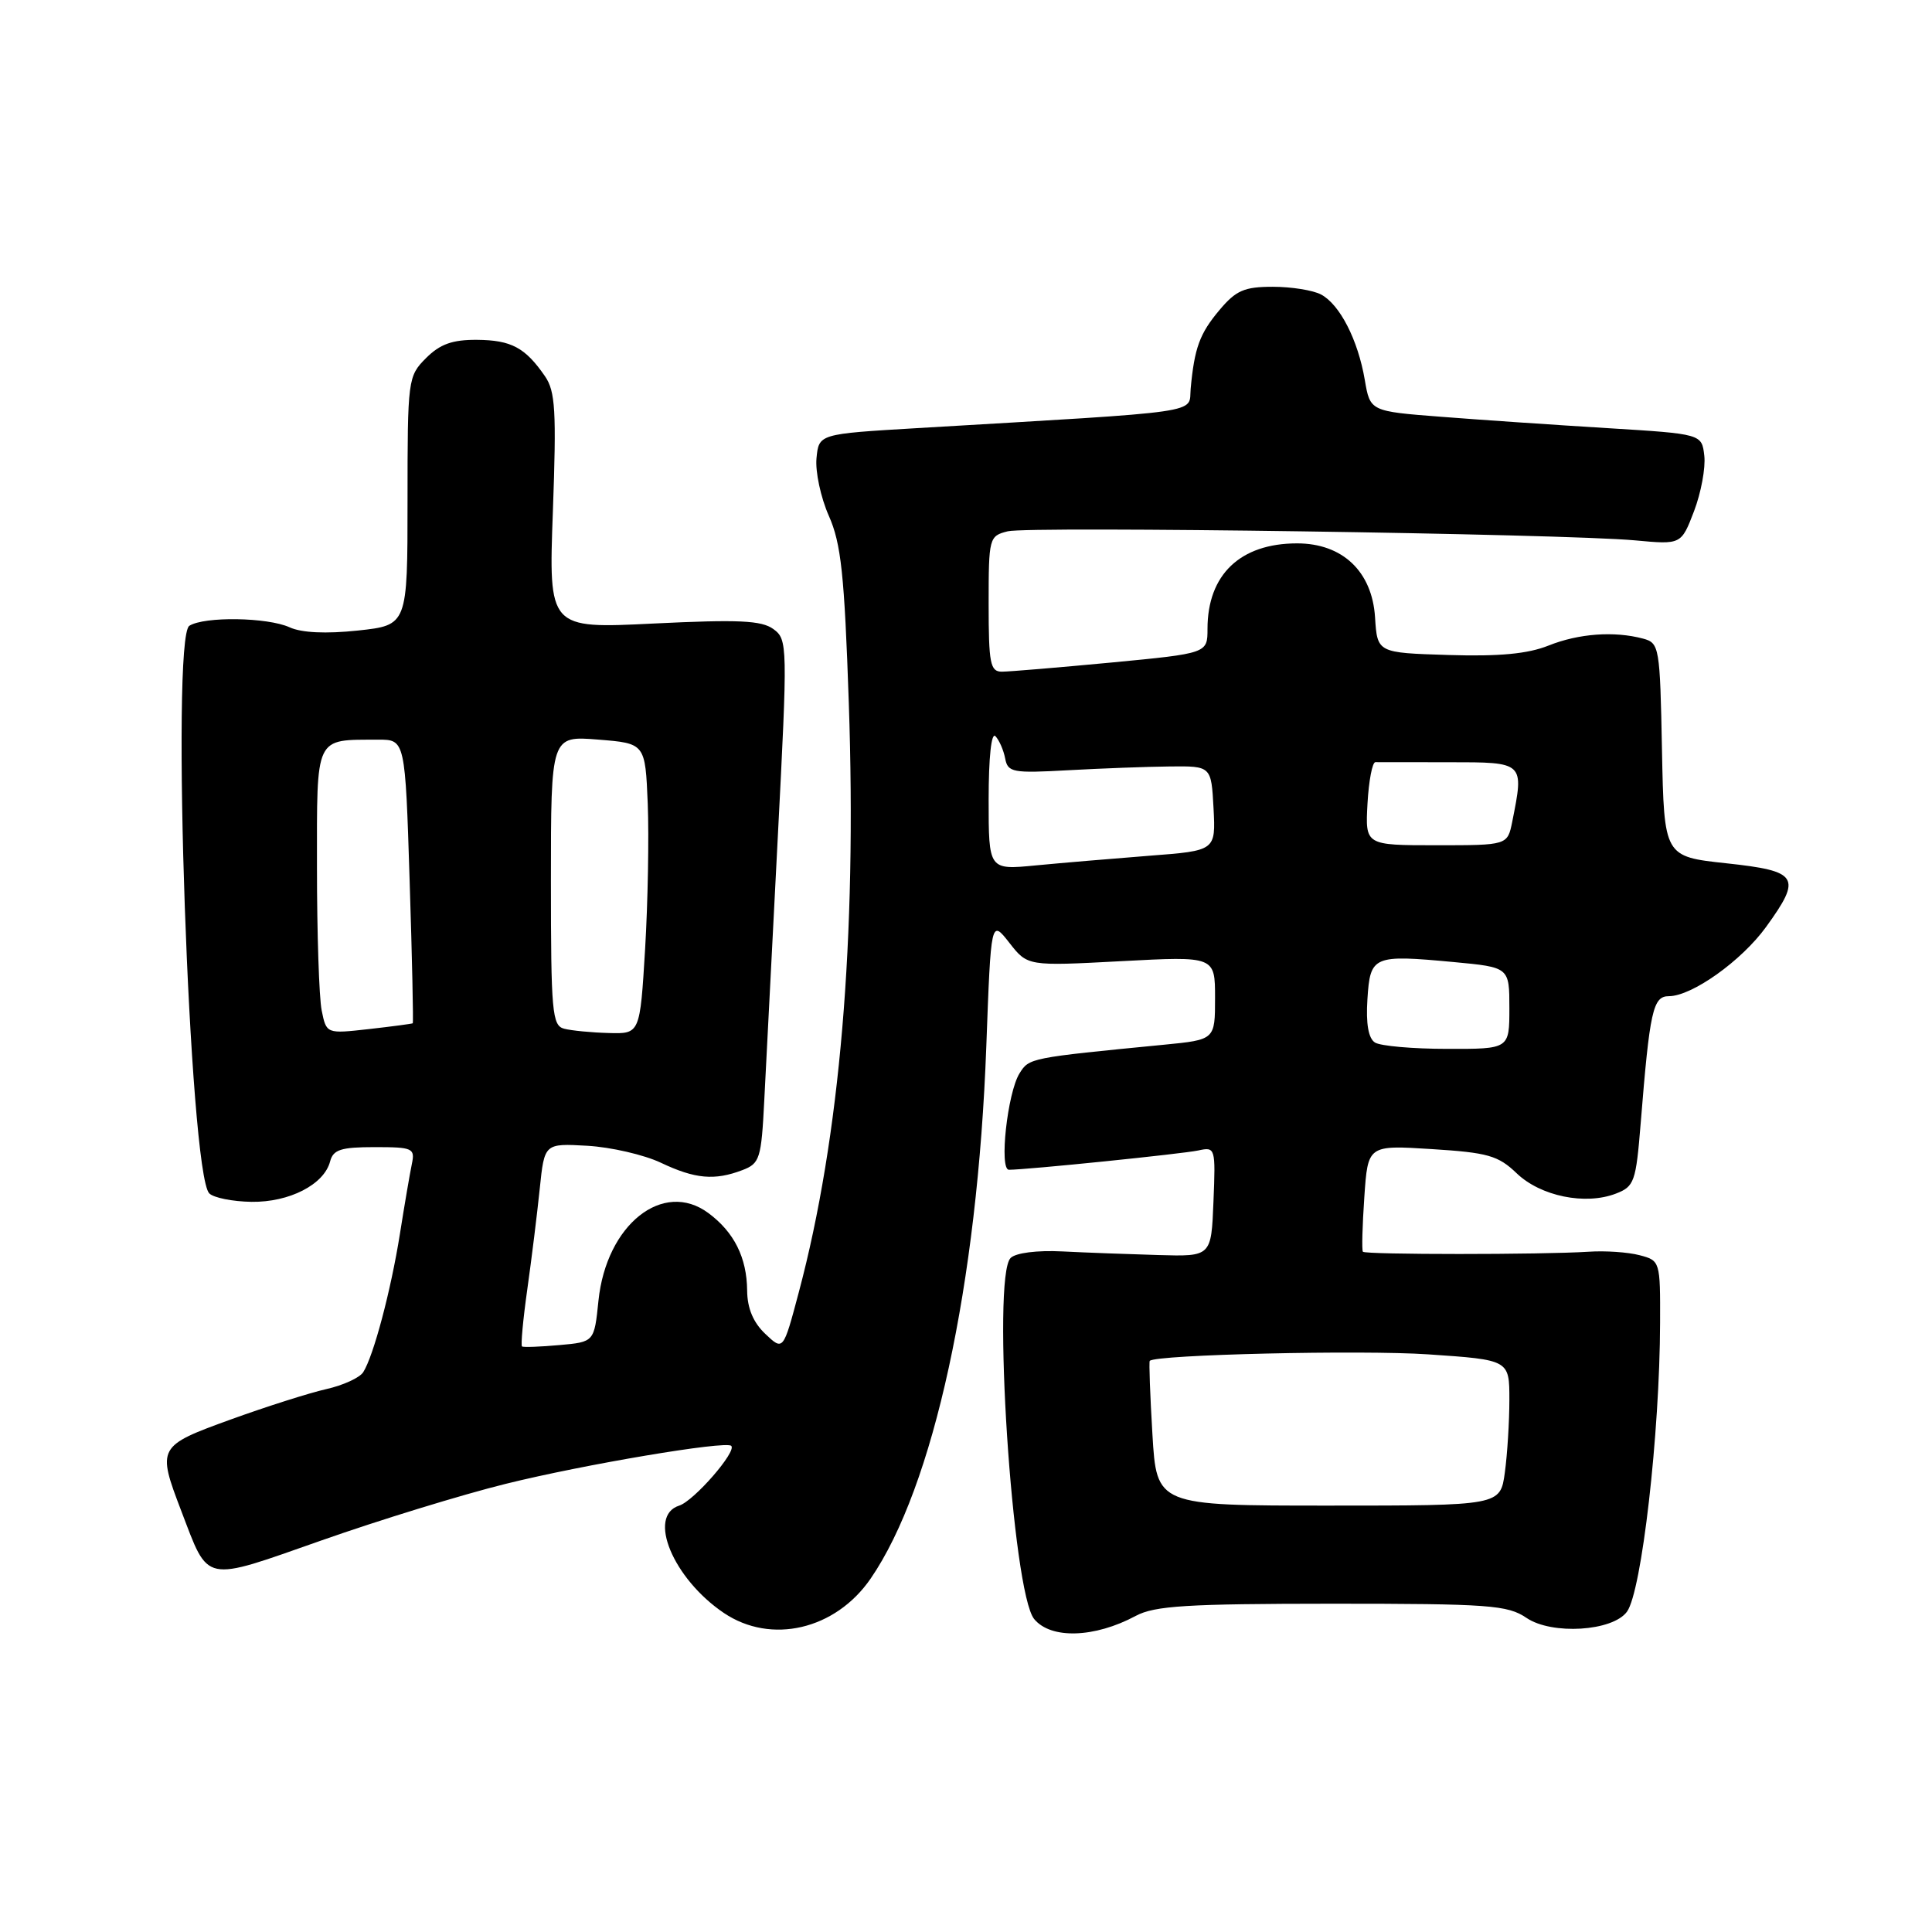 <?xml version="1.0" encoding="UTF-8" standalone="no"?>
<!DOCTYPE svg PUBLIC "-//W3C//DTD SVG 1.1//EN" "http://www.w3.org/Graphics/SVG/1.1/DTD/svg11.dtd" >
<svg xmlns="http://www.w3.org/2000/svg" xmlns:xlink="http://www.w3.org/1999/xlink" version="1.1" viewBox="0 0 256 256">
 <g >
 <path fill="currentColor"
d=" M 150.50 214.11 C 153.01 212.77 157.29 212.51 176.50 212.50 C 197.35 212.50 199.76 212.68 202.27 214.38 C 205.63 216.66 213.68 216.16 215.58 213.56 C 217.53 210.90 219.93 189.97 219.97 175.27 C 220.00 167.12 219.97 167.03 217.25 166.32 C 215.74 165.92 212.70 165.71 210.50 165.86 C 204.34 166.26 180.91 166.26 180.59 165.86 C 180.43 165.66 180.52 162.40 180.78 158.62 C 181.25 151.73 181.25 151.73 189.71 152.26 C 197.15 152.73 198.51 153.11 200.97 155.47 C 204.14 158.51 210.07 159.72 214.11 158.16 C 216.56 157.22 216.77 156.61 217.40 148.83 C 218.60 133.92 219.02 132.00 221.13 132.00 C 224.18 132.00 230.76 127.32 234.01 122.83 C 238.81 116.20 238.32 115.42 228.75 114.39 C 220.50 113.50 220.50 113.50 220.22 99.36 C 219.96 85.70 219.87 85.20 217.72 84.62 C 213.90 83.60 209.19 83.94 205.19 85.54 C 202.45 86.64 198.65 87.00 191.92 86.79 C 182.50 86.50 182.50 86.50 182.20 81.79 C 181.81 75.72 177.89 72.00 171.87 72.00 C 164.34 72.00 160.00 76.14 160.00 83.33 C 160.00 86.57 160.00 86.57 147.25 87.79 C 140.24 88.45 133.71 89.00 132.75 89.00 C 131.21 89.00 131.00 87.91 131.00 80.02 C 131.00 71.25 131.06 71.02 133.53 70.40 C 136.34 69.70 207.00 70.72 216.64 71.60 C 222.77 72.17 222.77 72.17 224.47 67.73 C 225.40 65.29 226.01 61.99 225.83 60.40 C 225.50 57.50 225.50 57.50 213.00 56.73 C 206.12 56.31 196.24 55.64 191.02 55.23 C 181.55 54.50 181.55 54.50 180.84 50.33 C 179.94 45.05 177.54 40.36 175.06 39.03 C 174.00 38.46 171.12 38.00 168.65 38.00 C 164.88 38.00 163.77 38.48 161.59 41.08 C 158.96 44.20 158.27 46.10 157.77 51.50 C 157.47 54.85 160.27 54.44 121.50 56.73 C 108.50 57.50 108.50 57.50 108.19 60.72 C 108.02 62.49 108.75 65.92 109.82 68.34 C 111.45 72.00 111.89 76.12 112.47 93.12 C 113.54 124.40 111.31 150.70 105.84 171.25 C 103.78 179.00 103.78 179.00 101.41 176.75 C 99.81 175.24 99.02 173.36 99.00 171.00 C 98.96 166.64 97.28 163.27 93.87 160.74 C 87.86 156.28 80.34 162.27 79.30 172.34 C 78.74 177.82 78.74 177.82 74.12 178.23 C 71.58 178.46 69.35 178.54 69.17 178.41 C 68.99 178.28 69.30 174.87 69.87 170.84 C 70.44 166.80 71.18 160.80 71.52 157.50 C 72.14 151.50 72.14 151.50 77.82 151.82 C 80.94 152.00 85.33 153.01 87.57 154.07 C 92.10 156.22 94.68 156.45 98.36 155.05 C 100.68 154.17 100.88 153.55 101.27 145.80 C 101.51 141.24 102.31 125.64 103.05 111.14 C 104.38 85.38 104.37 84.74 102.47 83.35 C 100.90 82.21 97.87 82.07 86.61 82.62 C 72.69 83.31 72.69 83.31 73.26 67.75 C 73.74 54.43 73.59 51.85 72.21 49.85 C 69.59 46.05 67.75 45.07 63.20 45.03 C 59.95 45.01 58.31 45.59 56.45 47.45 C 54.05 49.86 54.00 50.23 54.00 66.37 C 54.00 82.84 54.00 82.84 47.42 83.55 C 43.19 84.00 39.96 83.85 38.37 83.12 C 35.44 81.79 27.08 81.66 25.09 82.92 C 22.60 84.50 25.09 155.49 27.73 158.13 C 28.31 158.71 30.82 159.21 33.32 159.25 C 38.34 159.32 42.94 156.96 43.74 153.90 C 44.15 152.33 45.17 152.00 49.64 152.00 C 54.71 152.00 55.01 152.14 54.57 154.25 C 54.31 155.49 53.60 159.65 52.99 163.50 C 51.80 170.99 49.50 179.66 48.13 181.82 C 47.67 182.55 45.47 183.56 43.25 184.06 C 41.02 184.56 35.33 186.37 30.60 188.08 C 20.88 191.60 20.79 191.76 24.02 200.21 C 27.72 209.87 26.77 209.67 42.61 204.11 C 50.25 201.42 61.22 198.05 67.00 196.62 C 77.40 194.04 96.14 190.89 96.89 191.58 C 97.67 192.31 91.95 198.88 90.00 199.50 C 85.72 200.86 89.18 209.18 95.92 213.73 C 102.18 217.94 110.70 215.95 115.36 209.18 C 123.70 197.05 129.53 170.24 130.69 138.66 C 131.31 121.82 131.31 121.82 133.74 124.92 C 136.16 128.02 136.16 128.02 148.58 127.36 C 161.00 126.70 161.00 126.70 161.00 132.23 C 161.00 137.77 161.00 137.77 154.25 138.43 C 136.41 140.17 136.37 140.18 135.09 142.23 C 133.49 144.79 132.37 155.00 133.69 155.00 C 136.05 155.00 156.73 152.89 158.79 152.44 C 161.04 151.95 161.08 152.09 160.79 159.22 C 160.50 166.50 160.50 166.50 153.50 166.30 C 149.65 166.19 143.93 165.98 140.78 165.82 C 137.42 165.65 134.59 166.01 133.91 166.69 C 131.40 169.20 134.13 211.04 137.04 214.54 C 139.26 217.22 145.04 217.04 150.50 214.11 Z  M 152.70 190.02 C 152.39 184.80 152.23 180.44 152.35 180.32 C 153.17 179.49 180.47 178.86 189.25 179.46 C 200.00 180.19 200.00 180.19 200.00 185.46 C 200.00 188.35 199.73 192.70 199.40 195.11 C 198.80 199.50 198.80 199.50 176.03 199.50 C 153.26 199.50 153.26 199.50 152.70 190.02 Z  M 182.19 138.14 C 181.32 137.59 180.98 135.65 181.19 132.41 C 181.56 126.63 181.92 126.48 192.65 127.48 C 200.00 128.17 200.00 128.17 200.00 133.59 C 200.00 139.00 200.00 139.00 191.75 138.98 C 187.21 138.98 182.91 138.60 182.19 138.14 Z  M 42.62 133.87 C 42.28 132.15 42.00 123.66 42.00 114.99 C 42.00 97.30 41.64 98.05 50.10 98.01 C 53.69 98.00 53.69 98.00 54.28 116.73 C 54.61 127.03 54.79 135.52 54.69 135.59 C 54.58 135.66 51.97 136.01 48.87 136.36 C 43.25 136.99 43.25 136.99 42.62 133.87 Z  M 74.75 136.31 C 73.16 135.90 73.00 134.10 73.00 116.68 C 73.00 97.50 73.00 97.50 79.25 98.00 C 85.50 98.50 85.50 98.50 85.83 106.50 C 86.00 110.90 85.85 119.56 85.48 125.75 C 84.80 137.00 84.80 137.00 80.65 136.88 C 78.37 136.82 75.71 136.56 74.75 136.31 Z  M 131.00 105.94 C 131.00 100.35 131.36 96.98 131.90 97.55 C 132.40 98.07 132.98 99.40 133.19 100.50 C 133.54 102.35 134.18 102.47 141.53 102.06 C 145.92 101.82 151.97 101.59 155.00 101.56 C 160.50 101.50 160.50 101.50 160.80 107.11 C 161.09 112.72 161.09 112.72 152.30 113.39 C 147.46 113.77 140.69 114.34 137.25 114.67 C 131.00 115.28 131.00 115.28 131.00 105.94 Z  M 181.20 106.49 C 181.37 103.46 181.84 100.98 182.25 100.99 C 182.66 100.99 187.05 101.00 192.00 101.00 C 202.01 101.00 201.96 100.95 200.38 108.88 C 199.75 112.00 199.75 112.00 190.33 112.00 C 180.90 112.00 180.90 112.00 181.20 106.49 Z "/>
</g>
</svg>